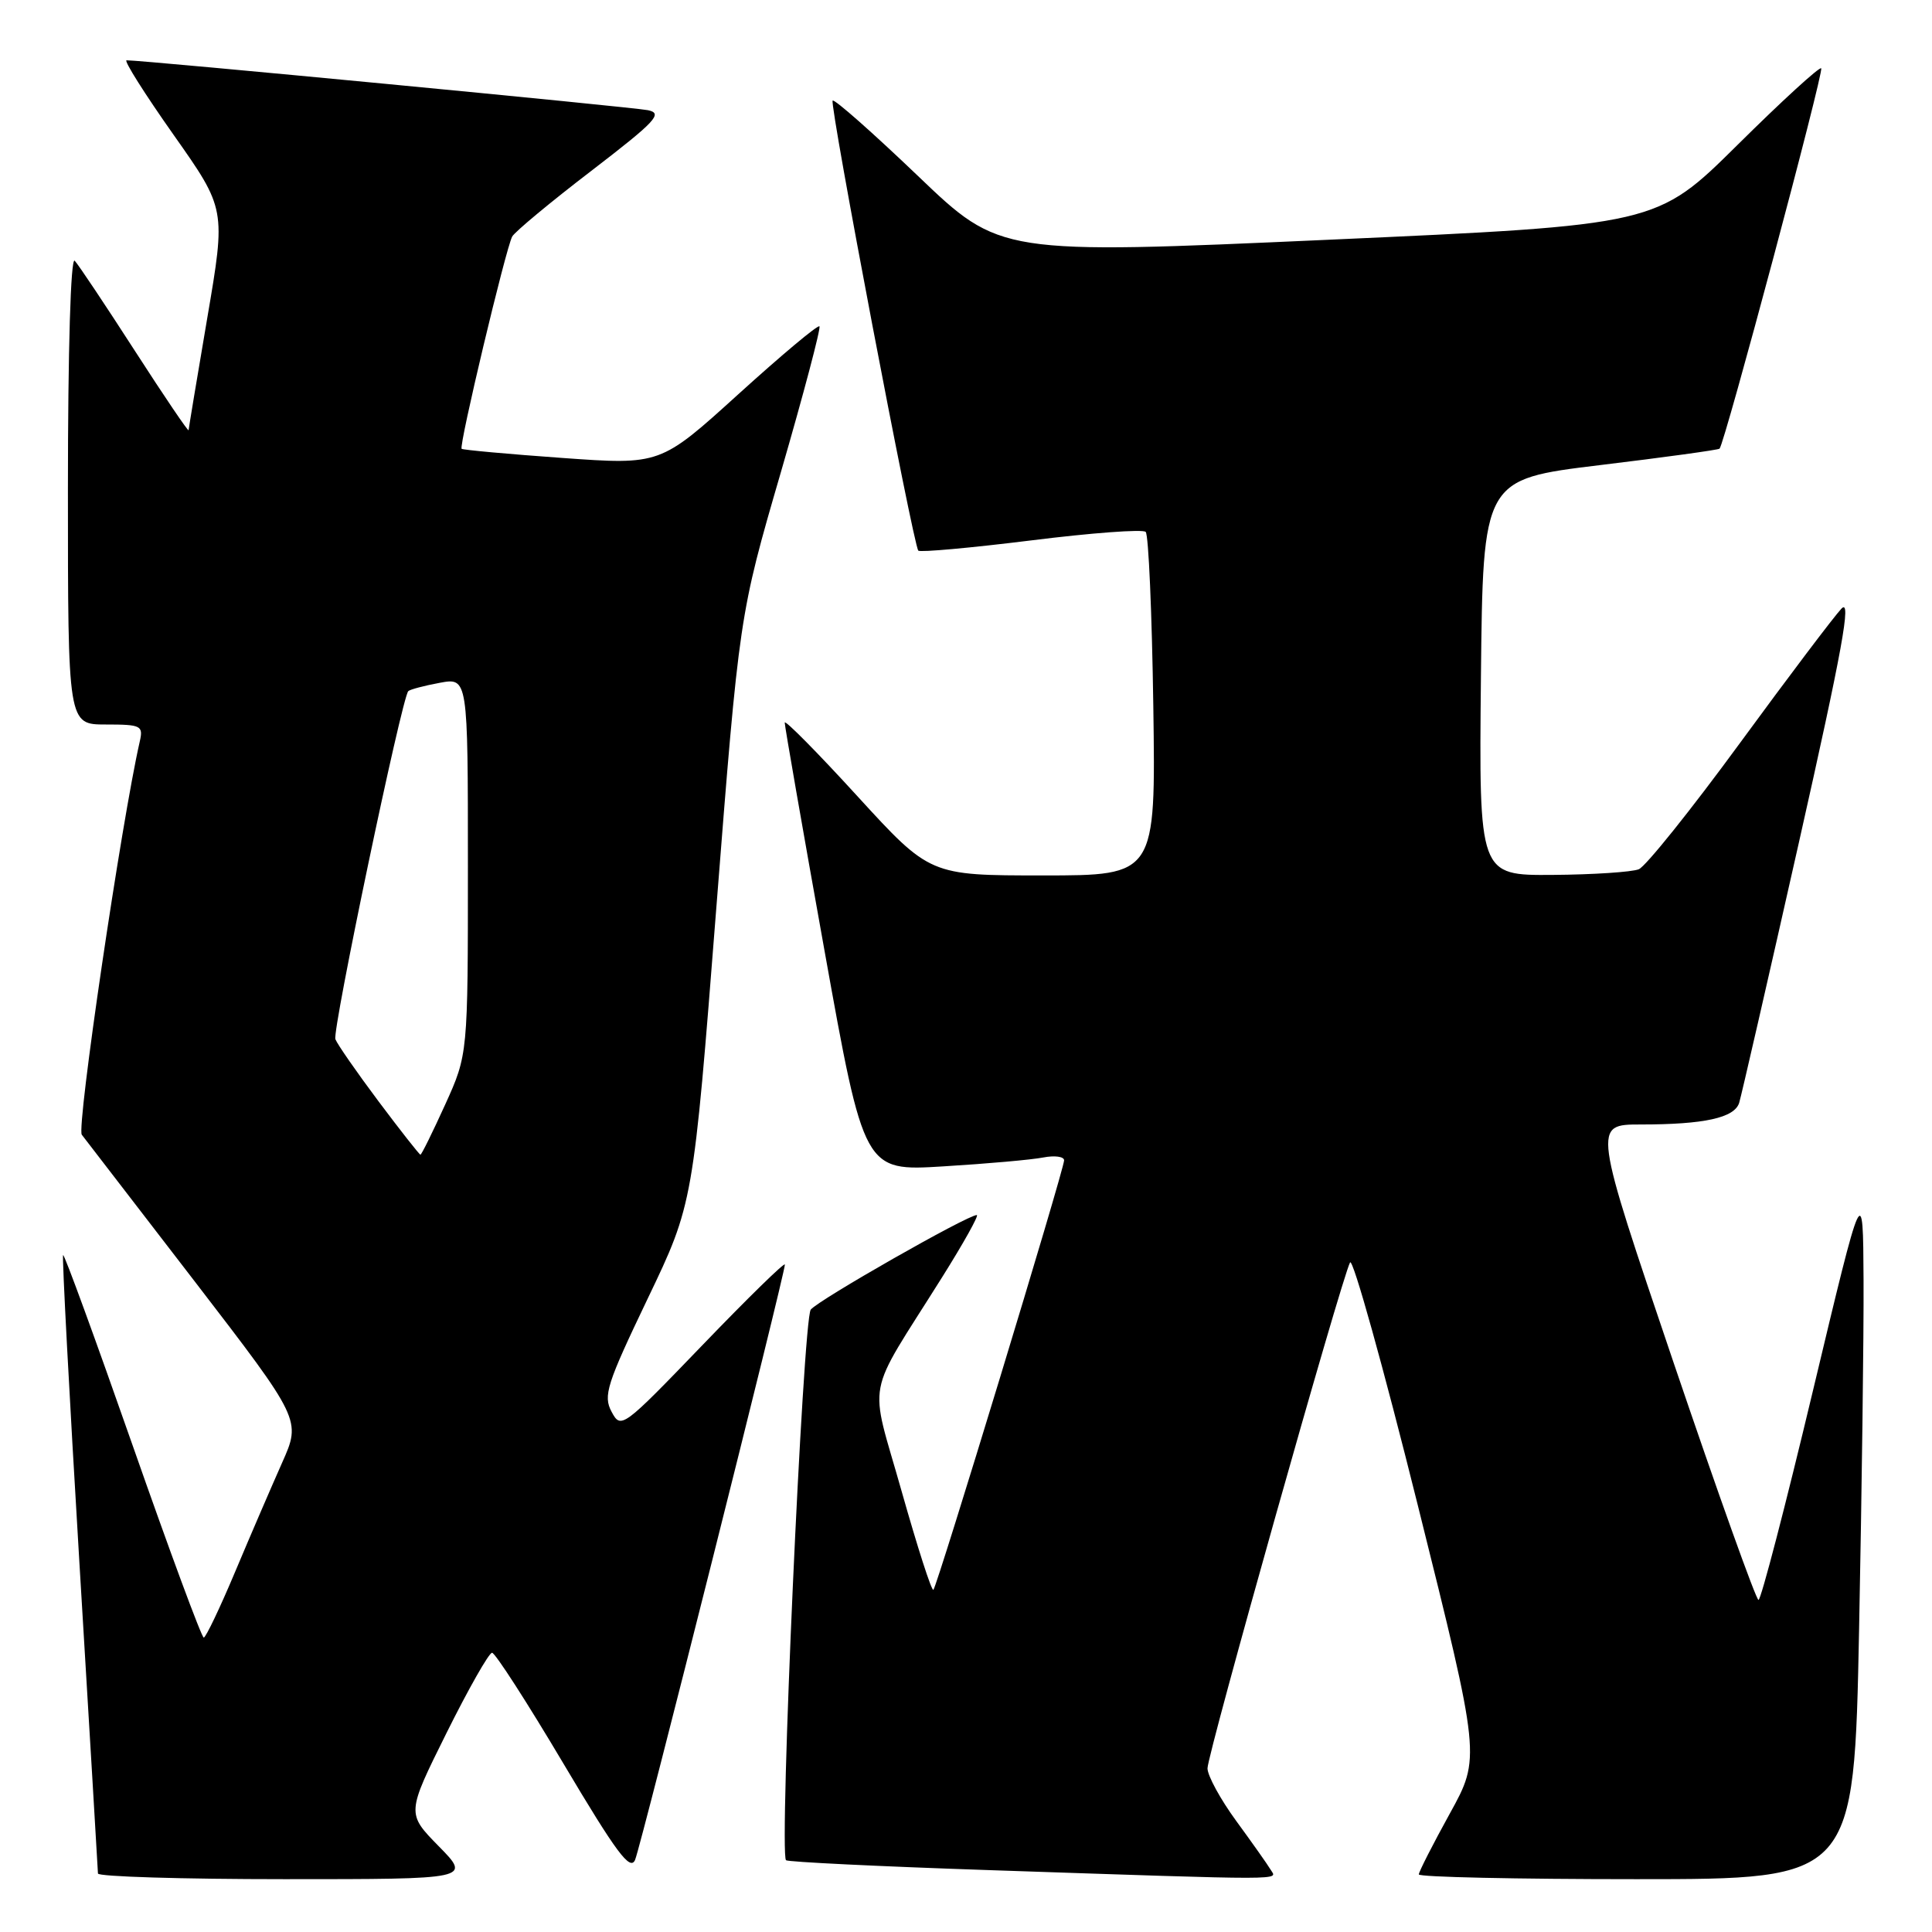 <?xml version="1.0" encoding="UTF-8" standalone="no"?>
<!DOCTYPE svg PUBLIC "-//W3C//DTD SVG 1.1//EN" "http://www.w3.org/Graphics/SVG/1.1/DTD/svg11.dtd" >
<svg xmlns="http://www.w3.org/2000/svg" xmlns:xlink="http://www.w3.org/1999/xlink" version="1.1" viewBox="0 0 256 256">
 <g >
 <path fill="currentColor"
d=" M 58.14 244.64 C 53.87 240.29 53.87 240.29 59.16 229.64 C 62.07 223.79 64.79 219.00 65.20 219.00 C 65.61 219.00 69.86 225.60 74.65 233.67 C 81.72 245.57 83.52 247.98 84.16 246.42 C 84.96 244.48 104.00 168.81 104.00 167.56 C 104.00 167.19 99.12 171.96 93.15 178.16 C 82.49 189.23 82.28 189.39 81.04 187.07 C 79.90 184.94 80.39 183.42 85.81 172.10 C 91.85 159.50 91.85 159.50 94.90 120.50 C 97.96 81.50 97.96 81.50 103.47 62.57 C 106.49 52.16 108.79 43.46 108.58 43.24 C 108.36 43.02 103.53 47.07 97.84 52.23 C 87.50 61.61 87.50 61.61 74.50 60.68 C 67.35 60.17 61.35 59.62 61.17 59.47 C 60.77 59.12 67.01 32.95 67.87 31.34 C 68.22 30.71 72.93 26.79 78.35 22.64 C 86.94 16.04 87.89 15.02 85.85 14.60 C 83.86 14.19 18.87 7.97 16.77 7.99 C 16.37 8.00 19.17 12.43 22.99 17.85 C 29.93 27.69 29.93 27.69 27.47 42.10 C 26.12 50.02 25.01 56.73 24.99 57.00 C 24.98 57.27 21.78 52.55 17.88 46.50 C 13.98 40.45 10.39 35.07 9.90 34.55 C 9.37 33.99 9.00 46.35 9.00 64.80 C 9.00 96.00 9.00 96.00 14.02 96.00 C 18.71 96.00 19.00 96.15 18.52 98.25 C 16.08 108.95 10.11 149.44 10.84 150.36 C 11.33 150.99 18.08 159.75 25.82 169.82 C 39.91 188.15 39.91 188.15 37.38 193.82 C 35.99 196.95 33.19 203.43 31.17 208.24 C 29.15 213.05 27.27 216.98 27.00 216.99 C 26.72 217.00 22.48 205.53 17.57 191.51 C 12.66 177.49 8.52 166.15 8.36 166.30 C 8.21 166.46 9.18 184.79 10.52 207.04 C 11.86 229.29 12.97 247.84 12.98 248.25 C 12.99 248.66 24.12 249.00 37.71 249.00 C 62.42 249.00 62.42 249.00 58.14 244.64 Z  M 168.37 247.75 C 167.96 247.06 165.91 244.16 163.81 241.29 C 161.72 238.43 160.00 235.29 160.00 234.31 C 160.00 232.42 177.77 169.35 178.89 167.28 C 179.25 166.61 183.29 181.10 187.87 199.47 C 196.20 232.89 196.20 232.89 192.10 240.32 C 189.85 244.40 188.00 248.03 188.00 248.37 C 188.00 248.72 200.98 249.00 216.84 249.00 C 245.68 249.00 245.68 249.00 246.34 215.84 C 246.70 197.60 246.97 176.78 246.93 169.59 C 246.86 156.50 246.86 156.50 240.23 184.25 C 236.59 199.51 233.34 212.00 233.01 212.00 C 232.69 212.00 227.62 197.83 221.74 180.50 C 211.07 149.00 211.07 149.00 217.41 149.00 C 225.81 149.00 229.83 148.12 230.45 146.13 C 230.73 145.23 234.29 129.72 238.36 111.65 C 244.13 86.01 245.37 79.20 244.00 80.65 C 243.03 81.67 236.96 89.70 230.52 98.50 C 224.08 107.30 218.06 114.81 217.15 115.18 C 216.24 115.55 211.11 115.89 205.73 115.93 C 195.97 116.00 195.97 116.00 196.23 89.76 C 196.50 63.51 196.50 63.51 212.00 61.63 C 220.53 60.60 227.66 59.62 227.85 59.45 C 228.50 58.86 241.70 9.50 241.32 9.05 C 241.11 8.80 236.11 13.37 230.22 19.21 C 219.50 29.82 219.50 29.82 176.00 31.77 C 132.50 33.72 132.50 33.72 121.63 23.31 C 115.65 17.59 110.57 13.10 110.33 13.33 C 109.88 13.78 121.00 72.17 121.68 72.96 C 121.90 73.21 128.62 72.60 136.61 71.61 C 144.59 70.61 151.44 70.10 151.81 70.48 C 152.19 70.86 152.64 81.25 152.82 93.58 C 153.14 116.00 153.14 116.00 138.18 116.00 C 123.22 116.00 123.22 116.00 113.61 105.50 C 108.33 99.72 103.99 95.33 103.98 95.75 C 103.97 96.16 106.33 109.71 109.23 125.85 C 114.50 155.20 114.50 155.20 125.00 154.55 C 130.78 154.20 136.74 153.67 138.25 153.37 C 139.76 153.08 141.00 153.25 141.00 153.75 C 141.00 154.94 124.20 210.13 123.68 210.66 C 123.45 210.88 121.57 205.02 119.48 197.63 C 115.15 182.28 114.51 185.70 124.83 169.25 C 127.68 164.71 129.75 161.00 129.43 161.00 C 128.19 161.00 108.44 172.25 107.43 173.53 C 106.40 174.84 103.22 245.55 104.15 246.49 C 104.39 246.72 116.49 247.31 131.04 247.80 C 171.45 249.16 169.21 249.16 168.37 247.75 Z  M 50.17 145.95 C 47.27 142.08 44.69 138.36 44.44 137.70 C 44.00 136.56 53.25 92.41 54.10 91.58 C 54.32 91.36 56.19 90.86 58.25 90.48 C 62.00 89.78 62.00 89.78 62.00 114.75 C 62.00 139.72 62.00 139.72 58.99 146.36 C 57.33 150.01 55.86 153.00 55.71 153.00 C 55.57 153.00 53.08 149.83 50.17 145.95 Z "/>
</g>
</svg>